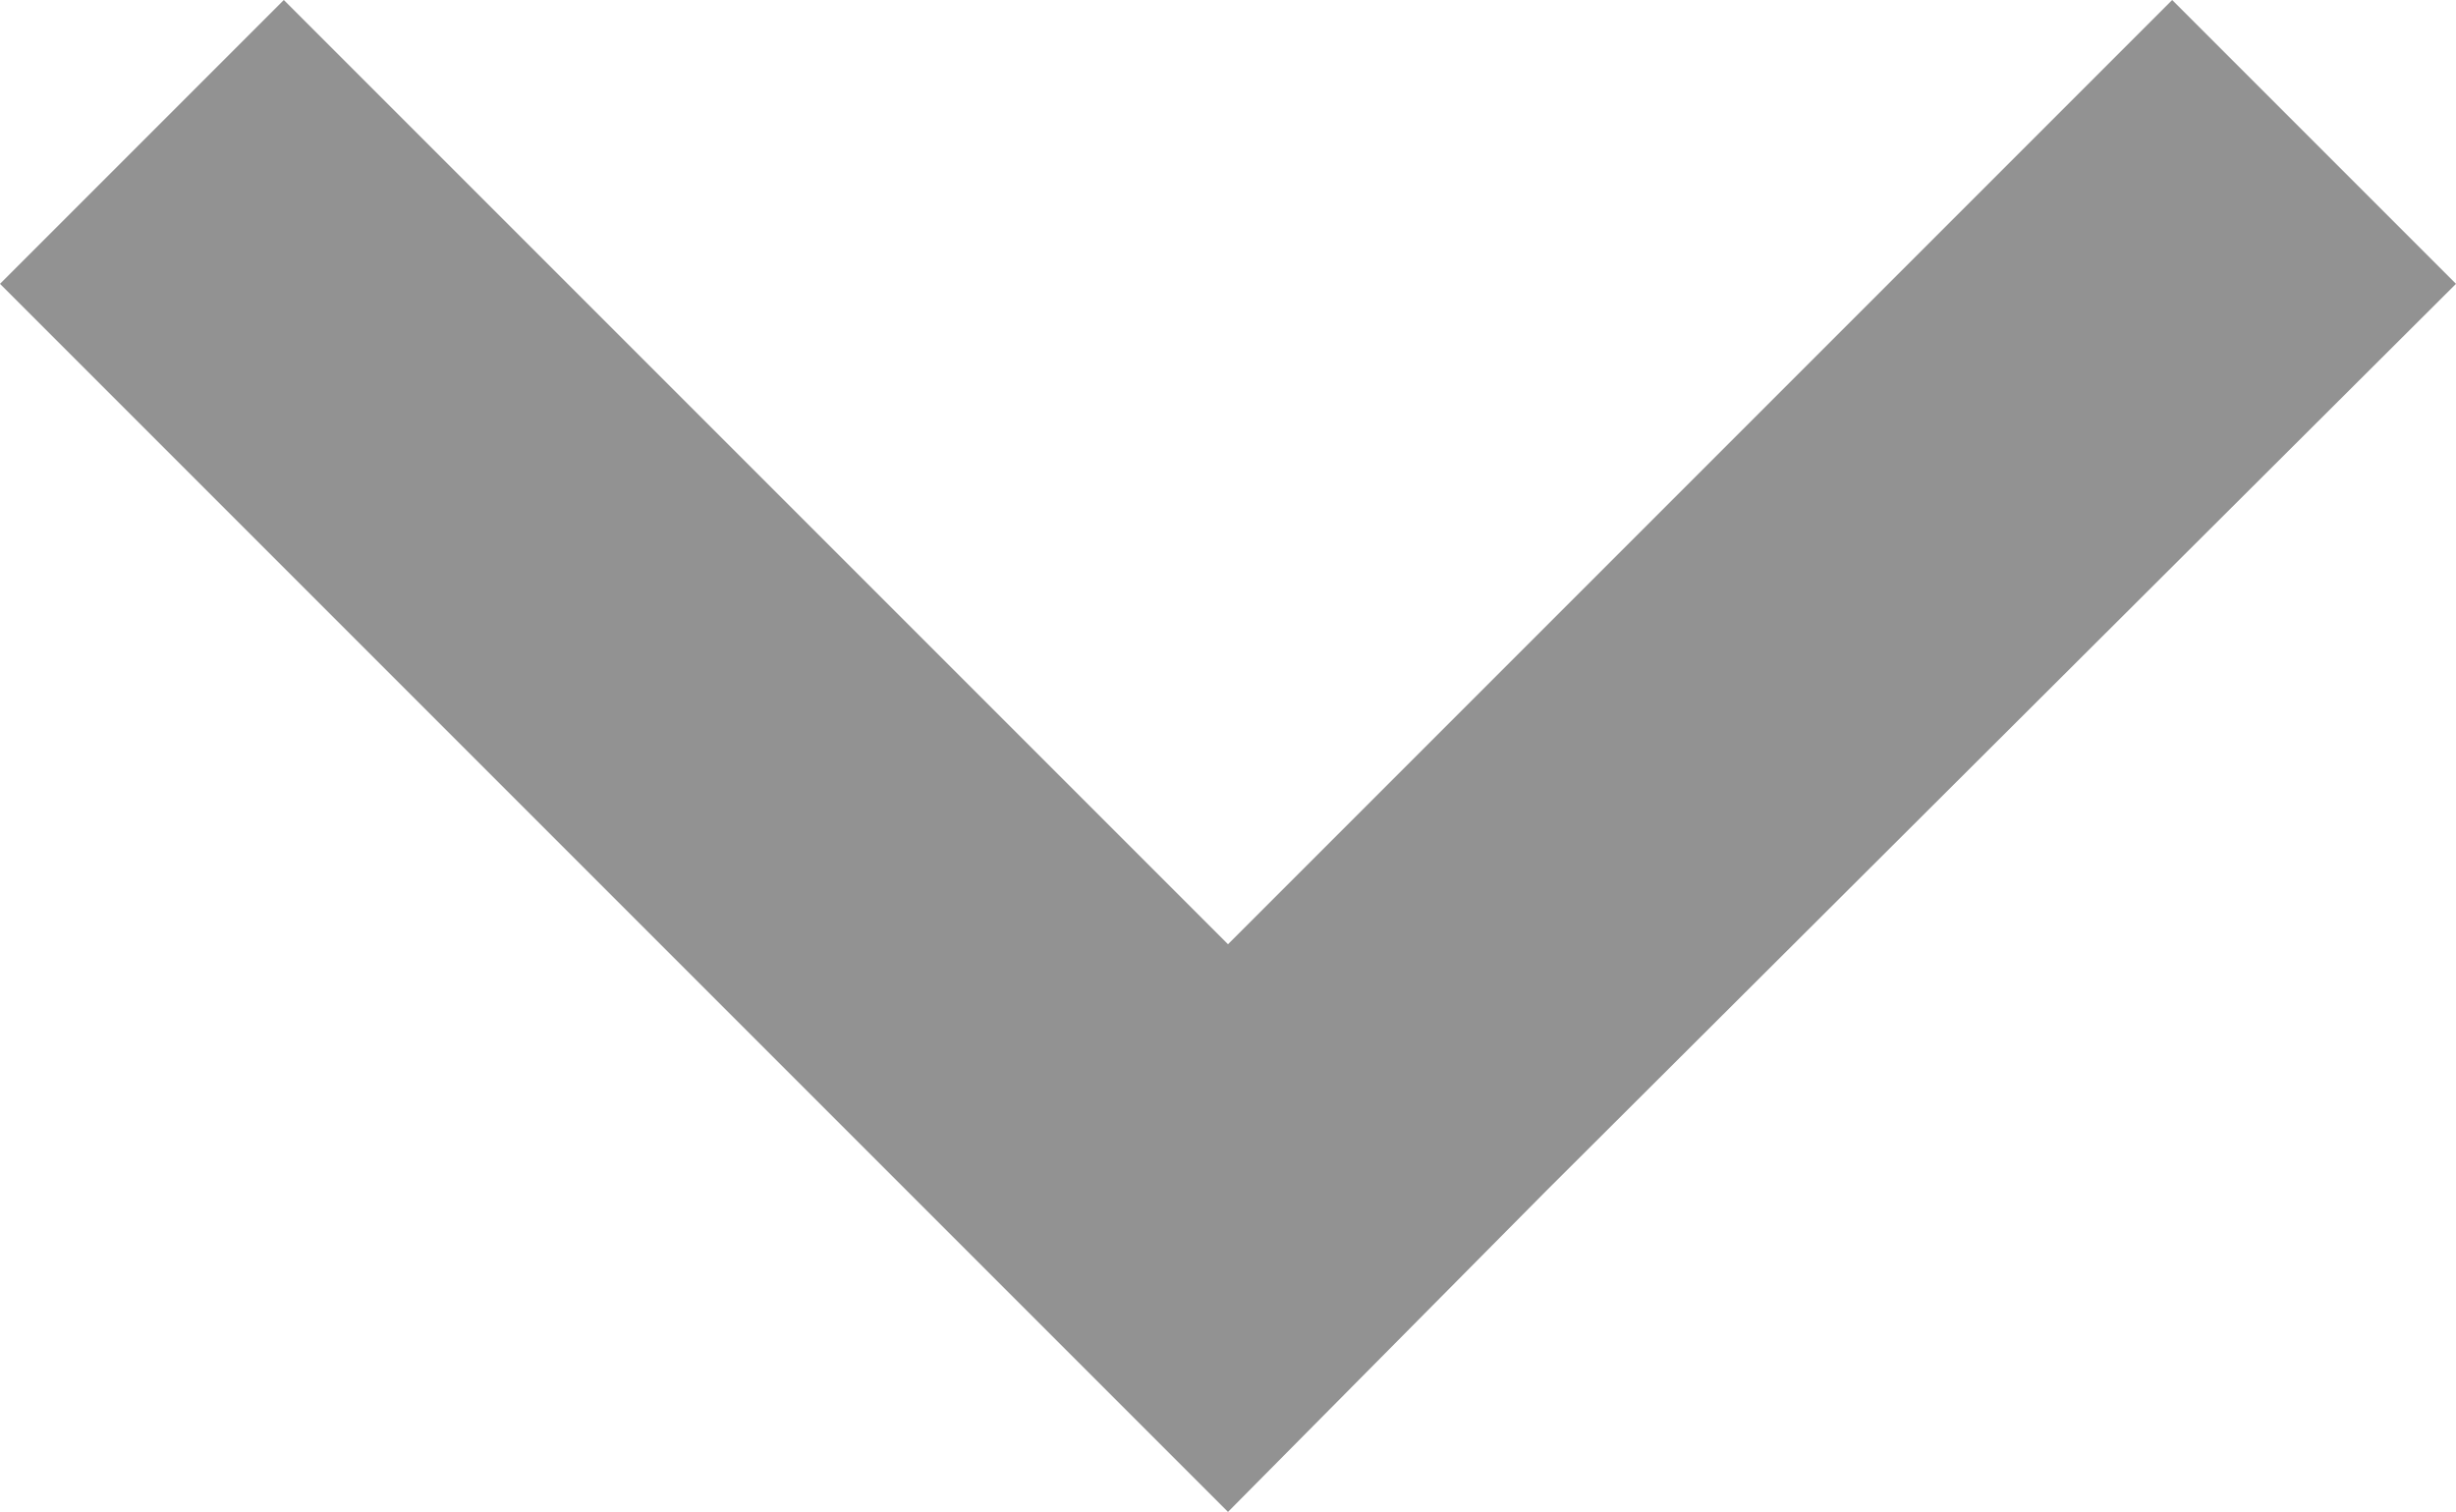 <?xml version="1.0" encoding="utf-8"?>
<!-- Generator: Adobe Illustrator 18.0.0, SVG Export Plug-In . SVG Version: 6.00 Build 0)  -->
<!DOCTYPE svg PUBLIC "-//W3C//DTD SVG 1.1//EN" "http://www.w3.org/Graphics/SVG/1.1/DTD/svg11.dtd">
<svg version="1.1" id="Ebene_1" xmlns="http://www.w3.org/2000/svg" xmlns:xlink="http://www.w3.org/1999/xlink" x="0px" y="0px"
	 viewBox="0 0 87.4 53.8" enable-background="new 0 0 87.4 53.8" xml:space="preserve">
<polygon fill="#929292" points="43.7,33.6 10.1,0 0,10.1 33.6,43.7 43.7,53.8 55,42.4 87.4,10.1 77.3,0 "/>
</svg>
